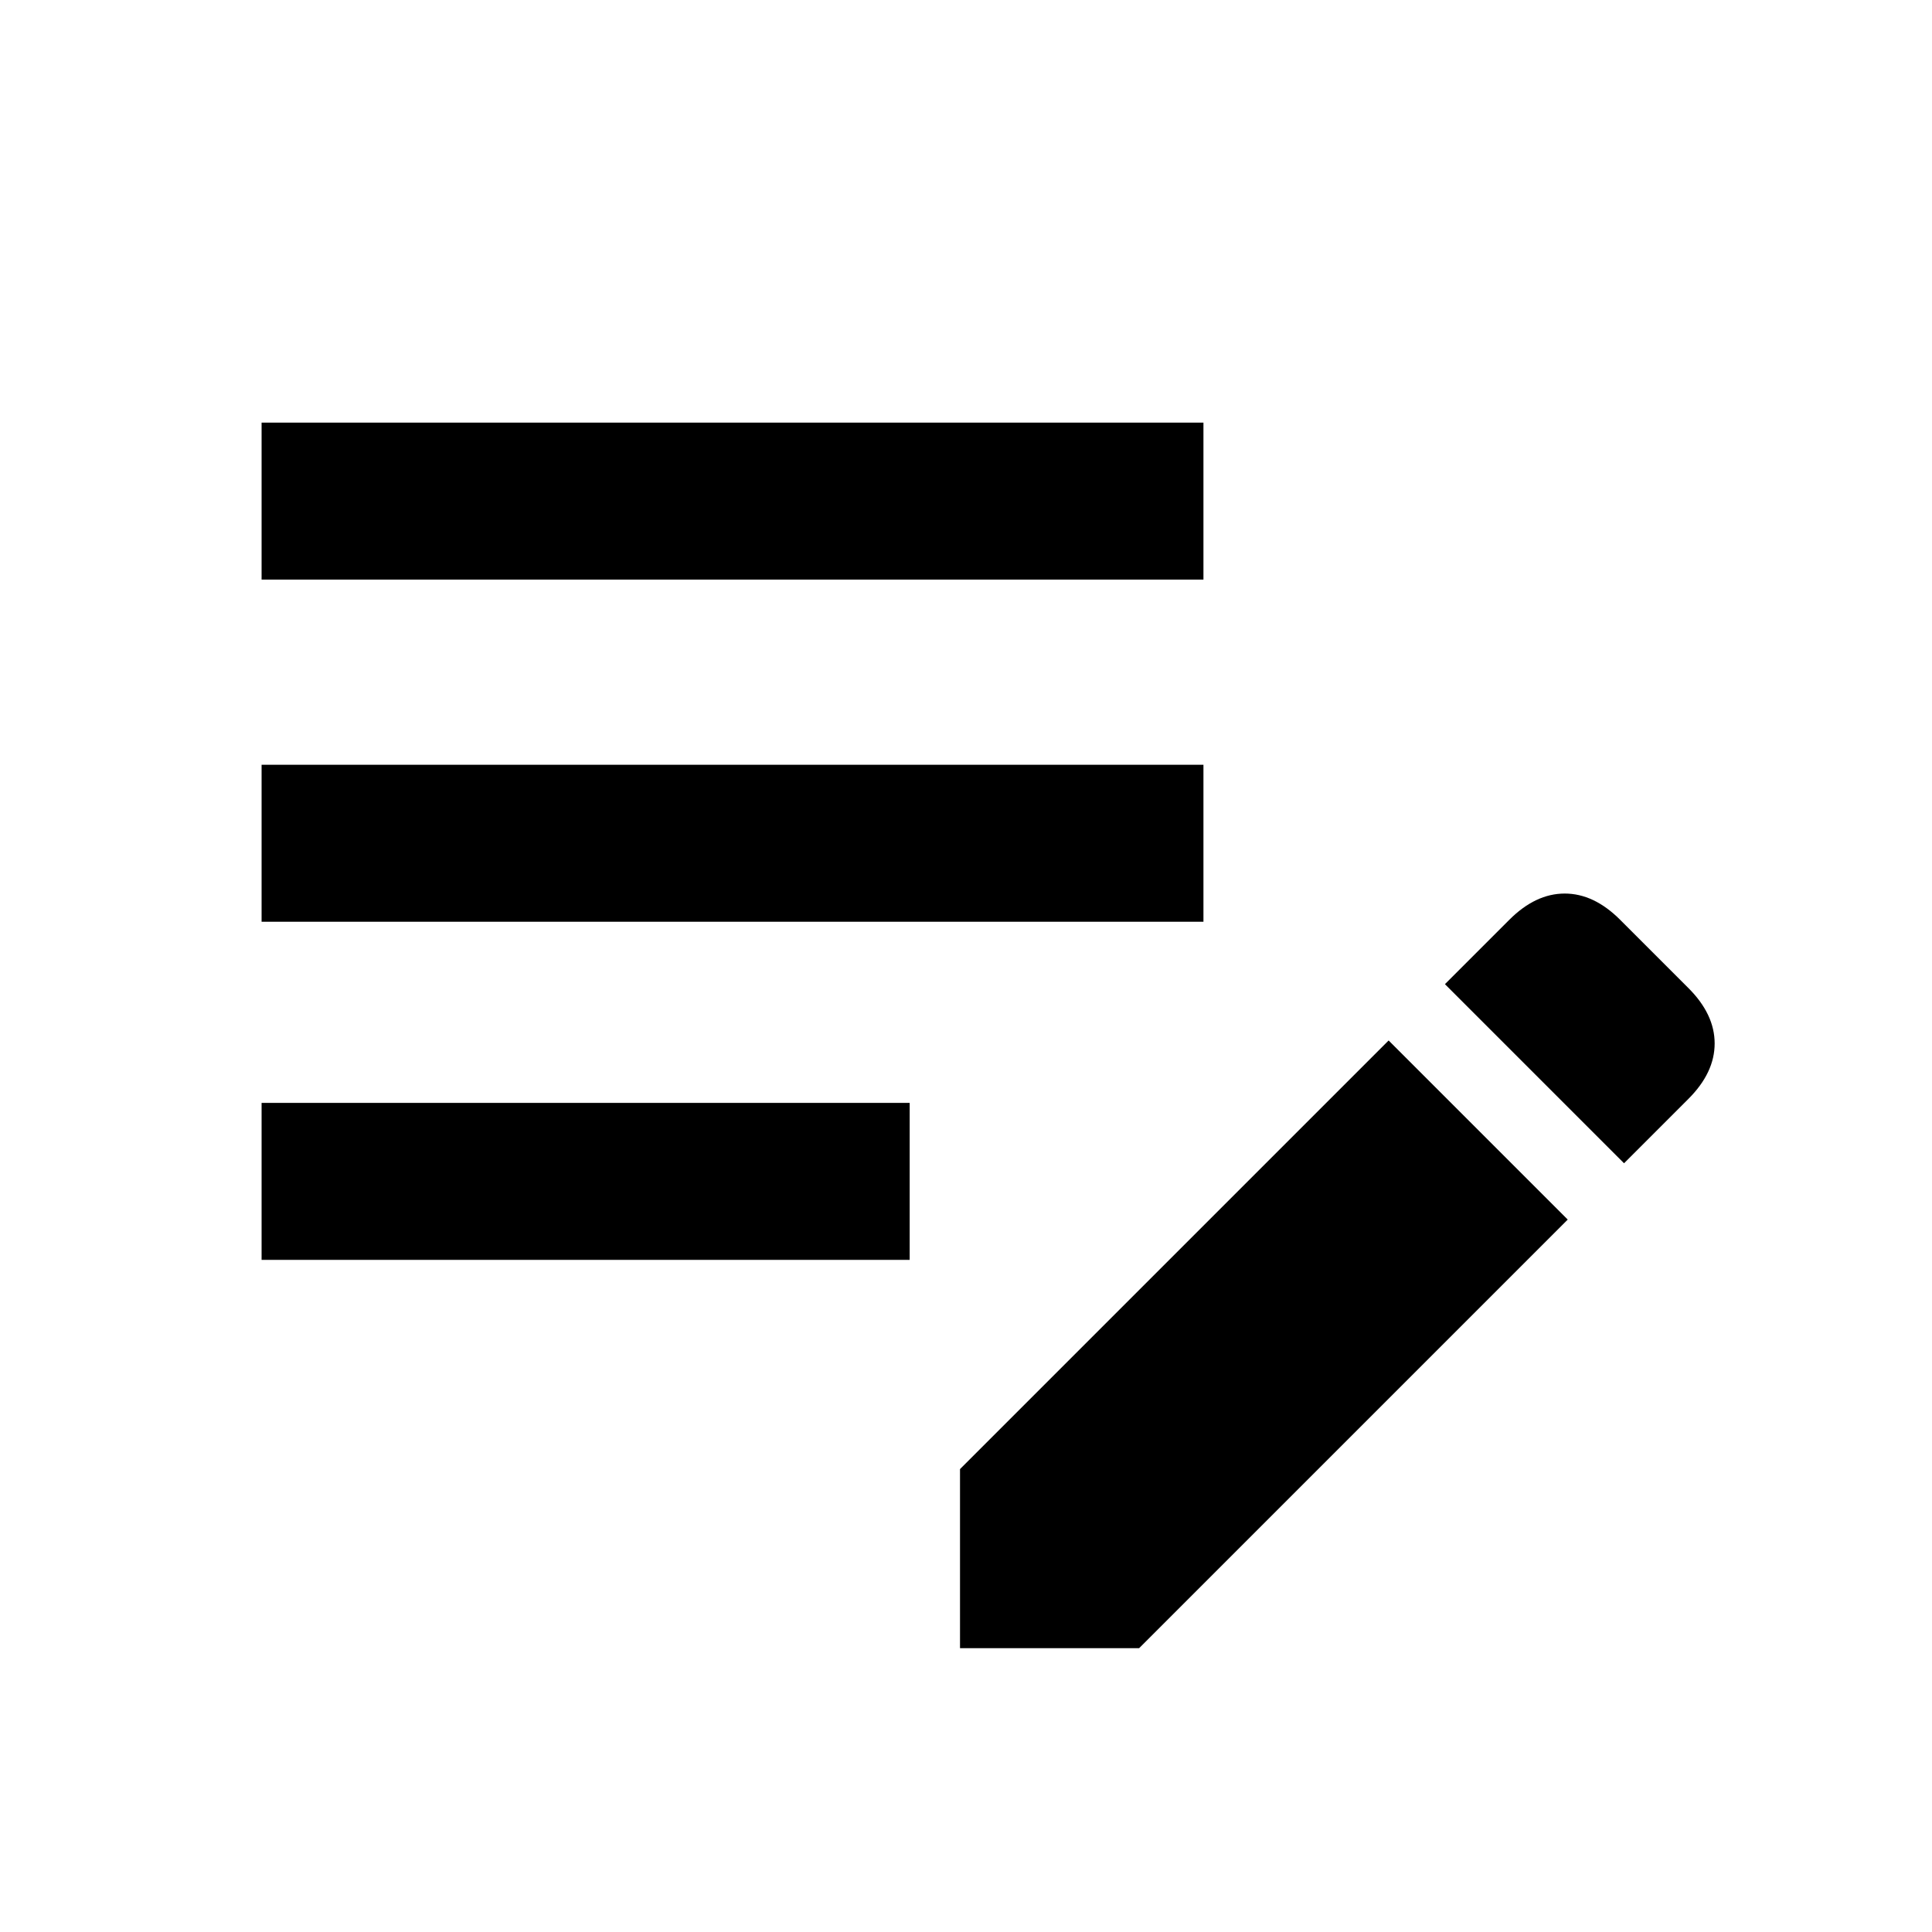 <svg xmlns="http://www.w3.org/2000/svg" height="20" width="20"><path d="M9.938 17.062v-1.854l4.437-4.437 1.854 1.854-4.437 4.437Zm-7.23-4.02v-1.625h6.709v1.625Zm14.104-1-1.854-1.854.667-.667q.271-.271.573-.271.302 0 .573.271l.708.708q.271.271.271.573 0 .302-.271.573Zm-14.104-2.5V7.917h9.75v1.625Zm0-3.542V4.375h9.75V6Z"/></svg>